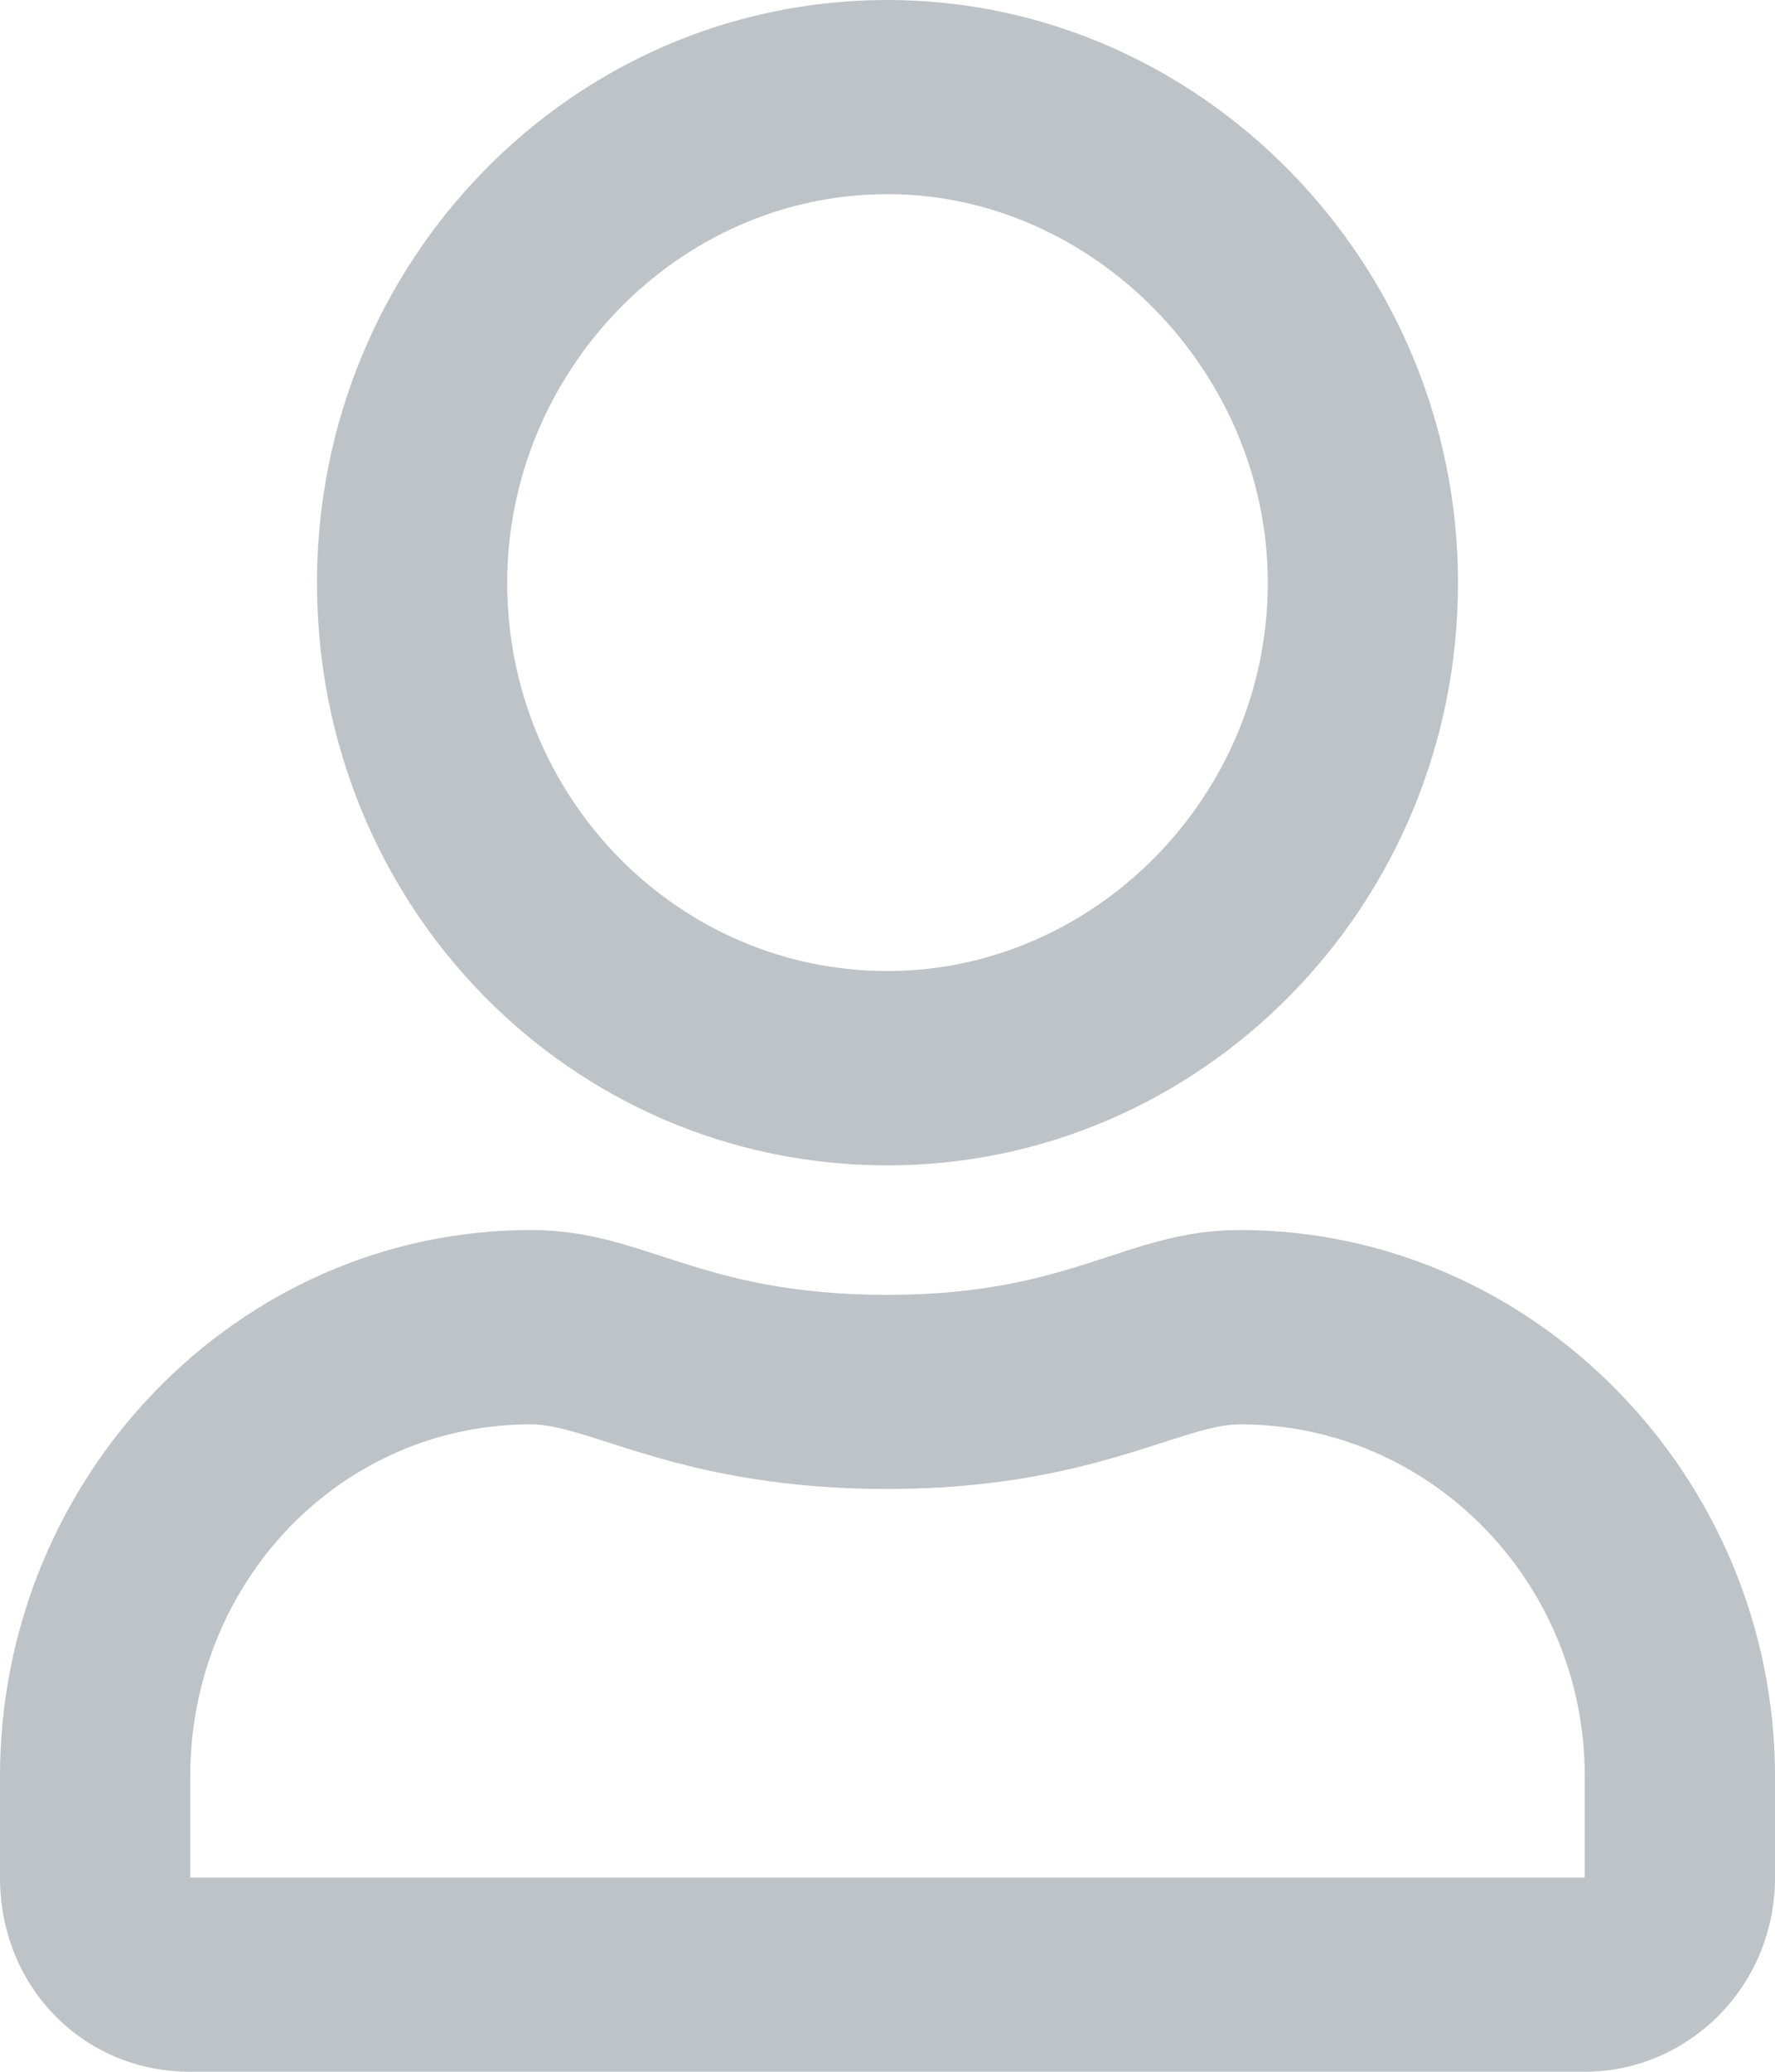 <svg width="12" height="14" viewBox="0 0 12 14" fill="none" xmlns="http://www.w3.org/2000/svg">
<path d="M8.384 8.312C7.607 8.312 7.259 8.75 6 8.75C4.714 8.75 4.366 8.312 3.589 8.312C1.607 8.312 0 9.98 0 12.004V12.688C0 13.426 0.562 14 1.286 14H10.714C11.411 14 12 13.426 12 12.688V12.004C12 9.98 10.366 8.312 8.384 8.312ZM10.714 12.688H1.286V12.004C1.286 10.691 2.304 9.625 3.589 9.625C3.991 9.625 4.607 10.062 6 10.062C7.366 10.062 7.982 9.625 8.384 9.625C9.67 9.625 10.714 10.691 10.714 12.004V12.688ZM6 7.875C8.116 7.875 9.857 6.125 9.857 3.938C9.857 1.777 8.116 0 6 0C3.857 0 2.143 1.777 2.143 3.938C2.143 6.125 3.857 7.875 6 7.875ZM6 1.312C7.393 1.312 8.571 2.516 8.571 3.938C8.571 5.387 7.393 6.562 6 6.562C4.58 6.562 3.429 5.387 3.429 3.938C3.429 2.516 4.58 1.312 6 1.312Z" fill="#BDC3C7"/>
</svg>
